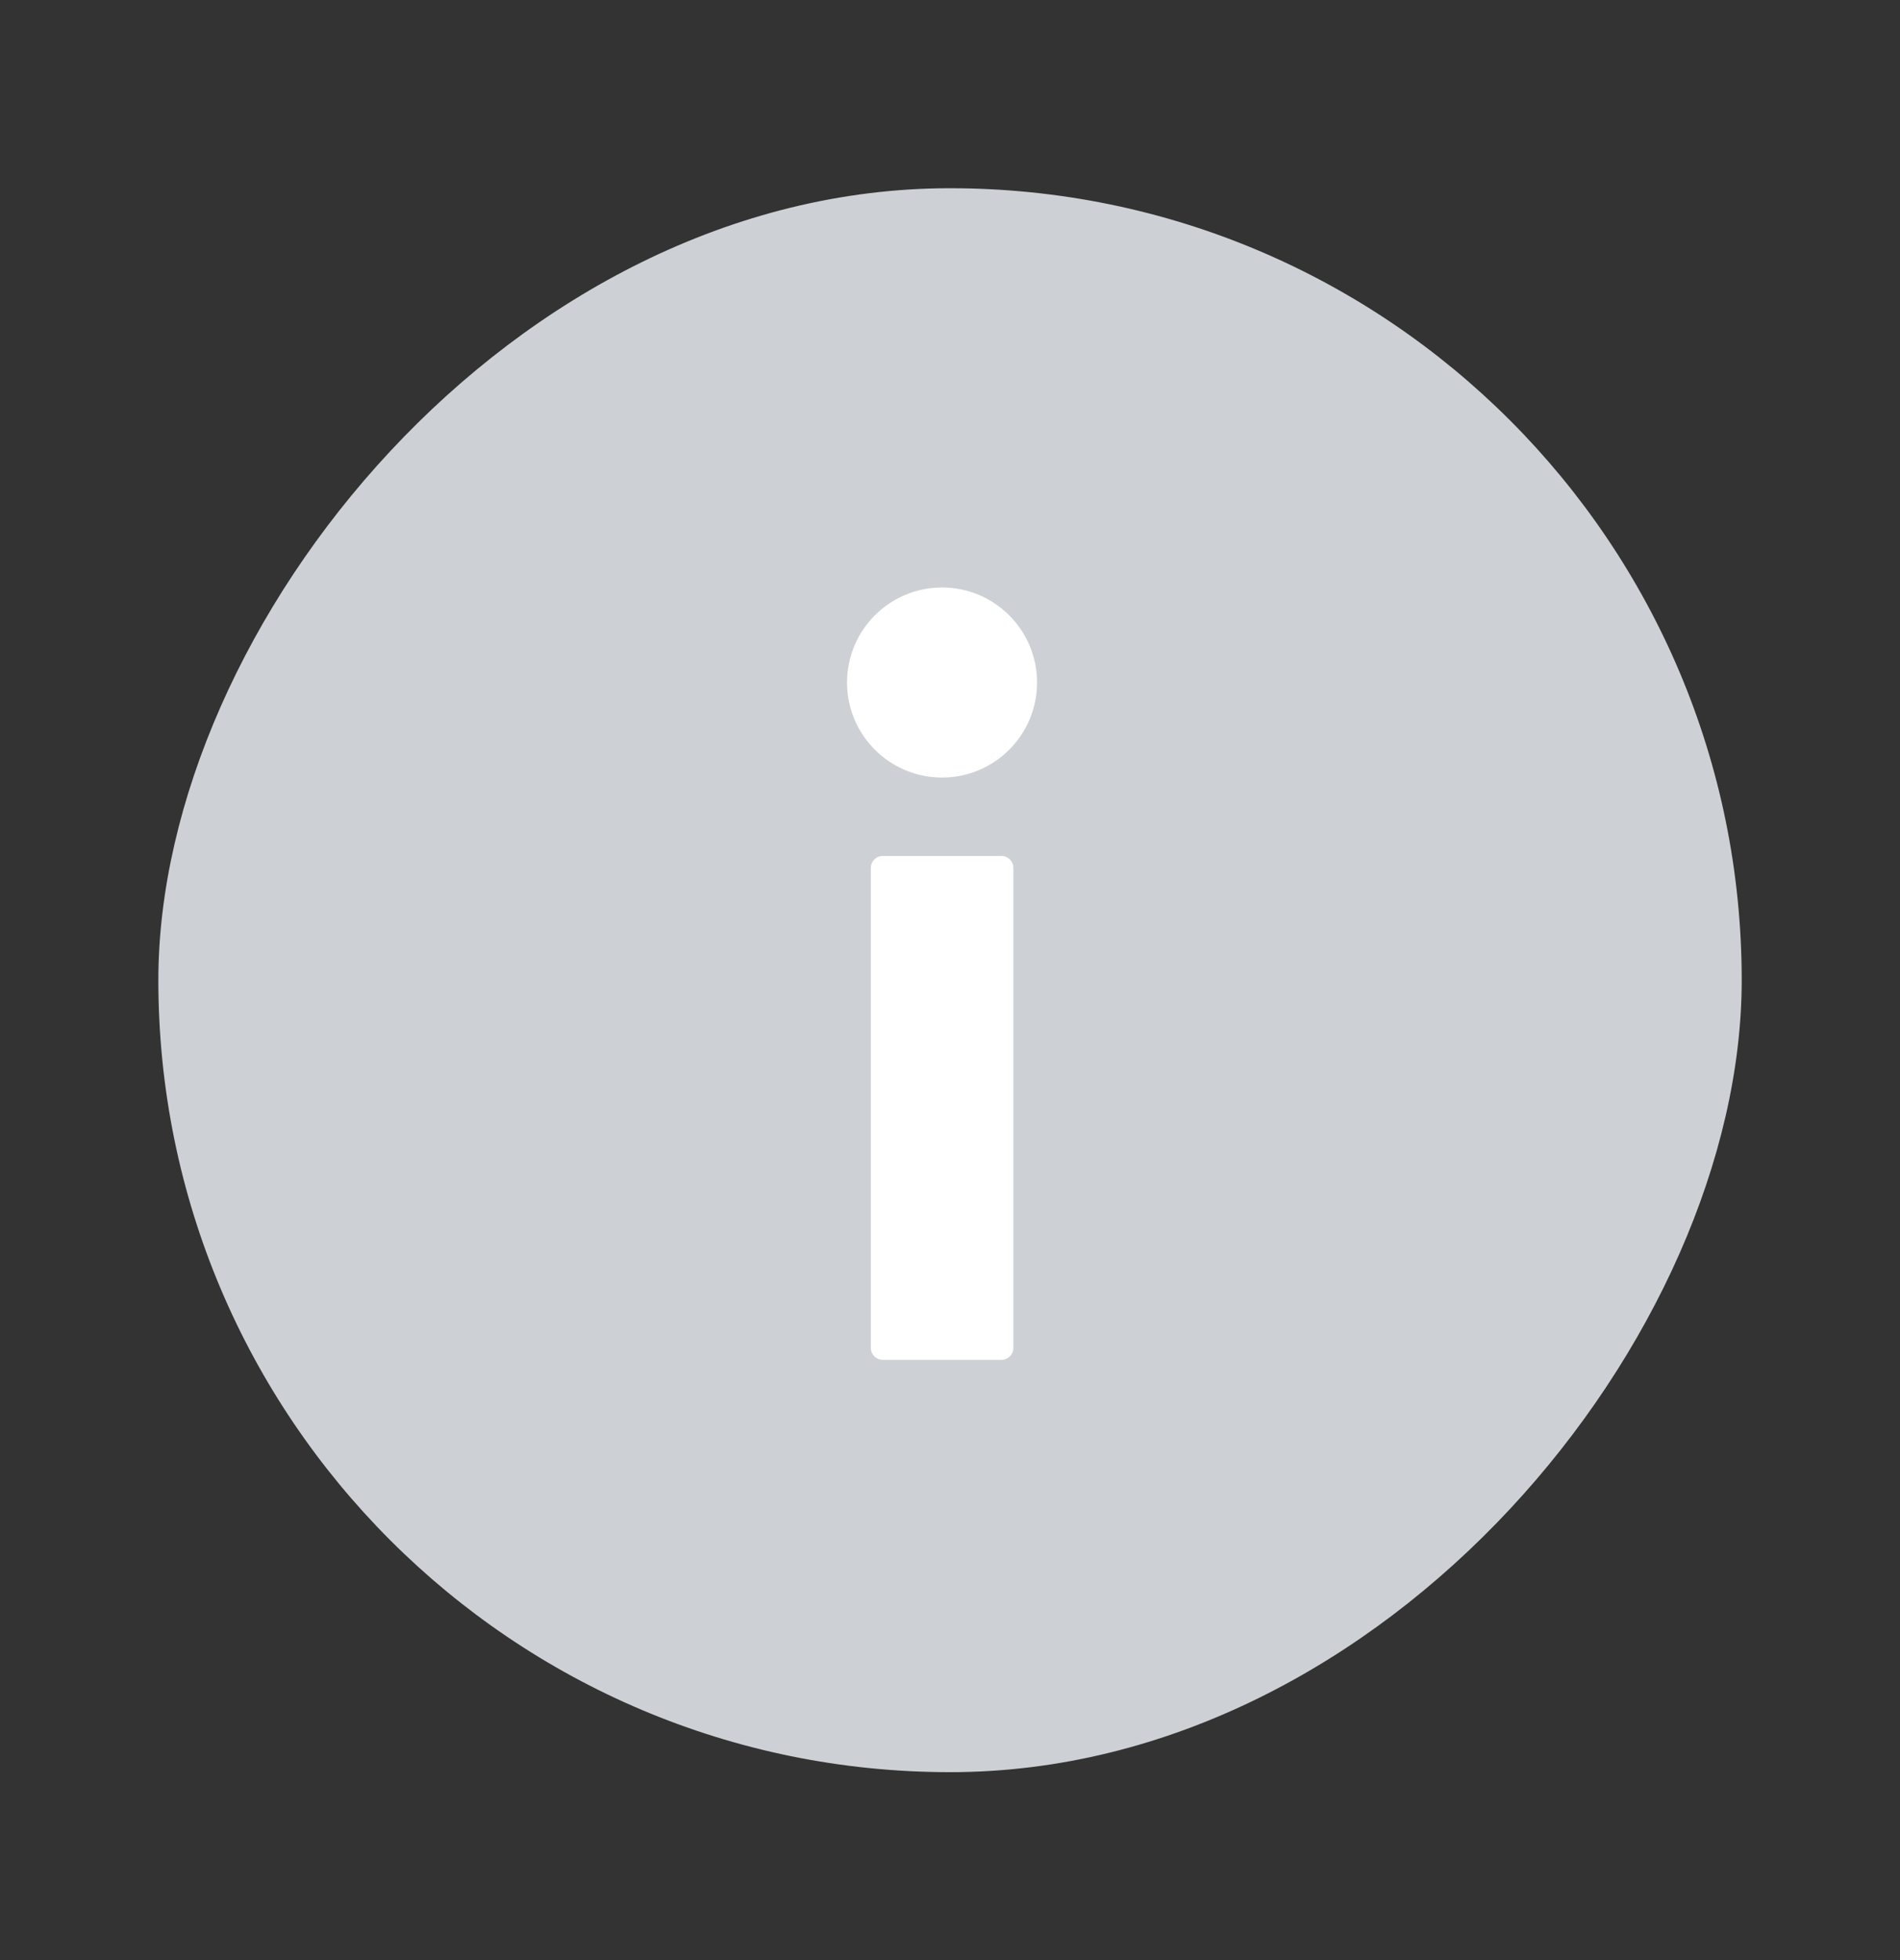 <svg width="32" height="33" viewBox="0 0 32 33" fill="none" xmlns="http://www.w3.org/2000/svg">
<rect x="0" y="0" width="32" height="33" fill="#333333" stroke="none"/>
<rect width="26.667" height="26.667" rx="13.333" transform="matrix(1 0 0 -1 2.667 29.836)" fill="#CDD1D5"/>
<path d="M15.866 13.091C16.749 13.091 17.466 12.374 17.466 11.491C17.466 10.607 16.749 9.891 15.866 9.891C14.982 9.891 14.266 10.607 14.266 11.491C14.266 12.374 14.982 13.091 15.866 13.091Z" fill="white"/>
<path d="M14.867 14.411C14.756 14.411 14.667 14.5 14.667 14.611V16.011V21.294V22.694C14.667 22.805 14.756 22.894 14.867 22.894H16.867C16.977 22.894 17.067 22.805 17.067 22.694V21.294V14.611C17.067 14.5 16.977 14.411 16.867 14.411H14.867Z" fill="white"/>
</svg>
